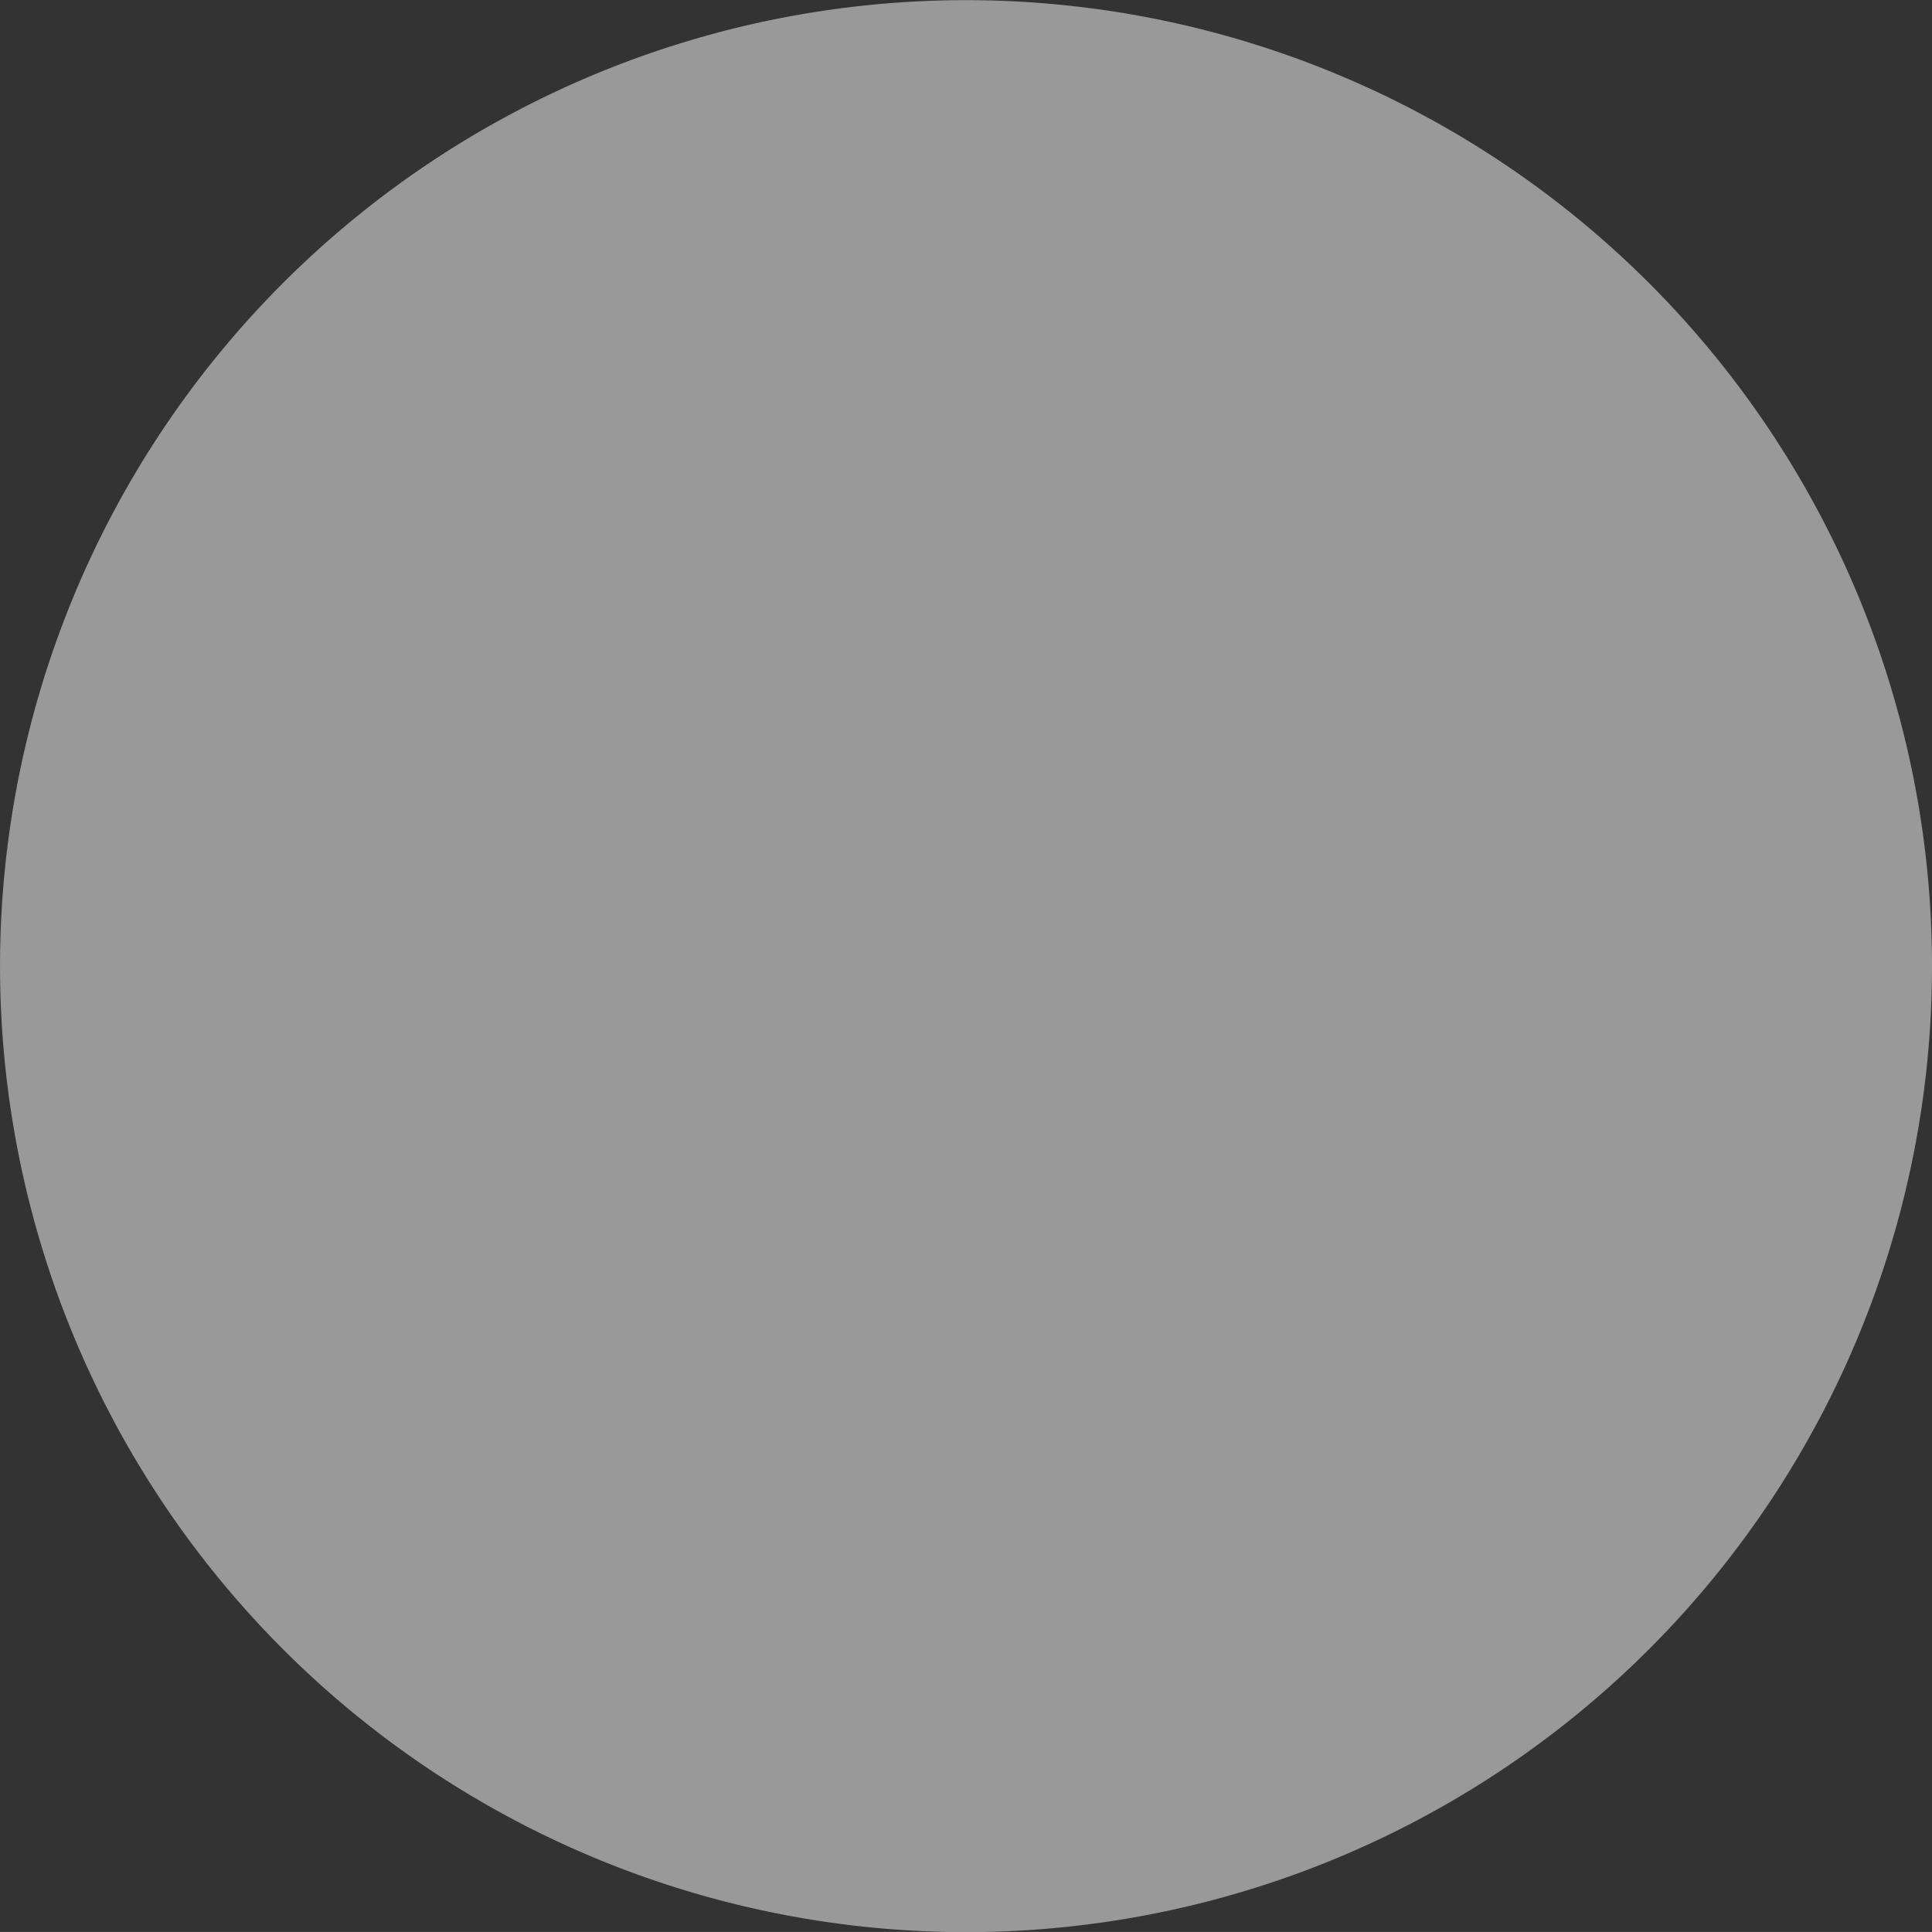 <svg xmlns="http://www.w3.org/2000/svg" xmlns:xlink="http://www.w3.org/1999/xlink" width="50.491" height="50.49" viewBox="0 0 50.491 50.49">
  <rect x="0" y="0" width="50.491" height="50.49" fill="#333333" stroke="none"/>
  <defs>
    <clipPath id="clip-path">
      <rect id="Rectángulo_111" data-name="Rectángulo 111" width="50.491" height="50.49" transform="translate(437.051 3551.81)" fill="none"/>
    </clipPath>
  </defs>
  <g id="Grupo_185" data-name="Grupo 185" transform="translate(-437.051 -3551.81)" opacity="0.5">
    <g id="Grupo_184" data-name="Grupo 184">
      <g id="Grupo_183" data-name="Grupo 183" clip-path="url(#clip-path)">
        <g id="Grupo_182" data-name="Grupo 182">
          <g id="Grupo_181" data-name="Grupo 181" clip-path="url(#clip-path)">
            <path id="Trazado_33" data-name="Trazado 33" d="M487.542,3577.059a25.245,25.245,0,1,1-25.245-25.245,25.245,25.245,0,0,1,25.245,25.245" fill="#fff"/>
          </g>
        </g>
      </g>
    </g>
  </g>
</svg>
